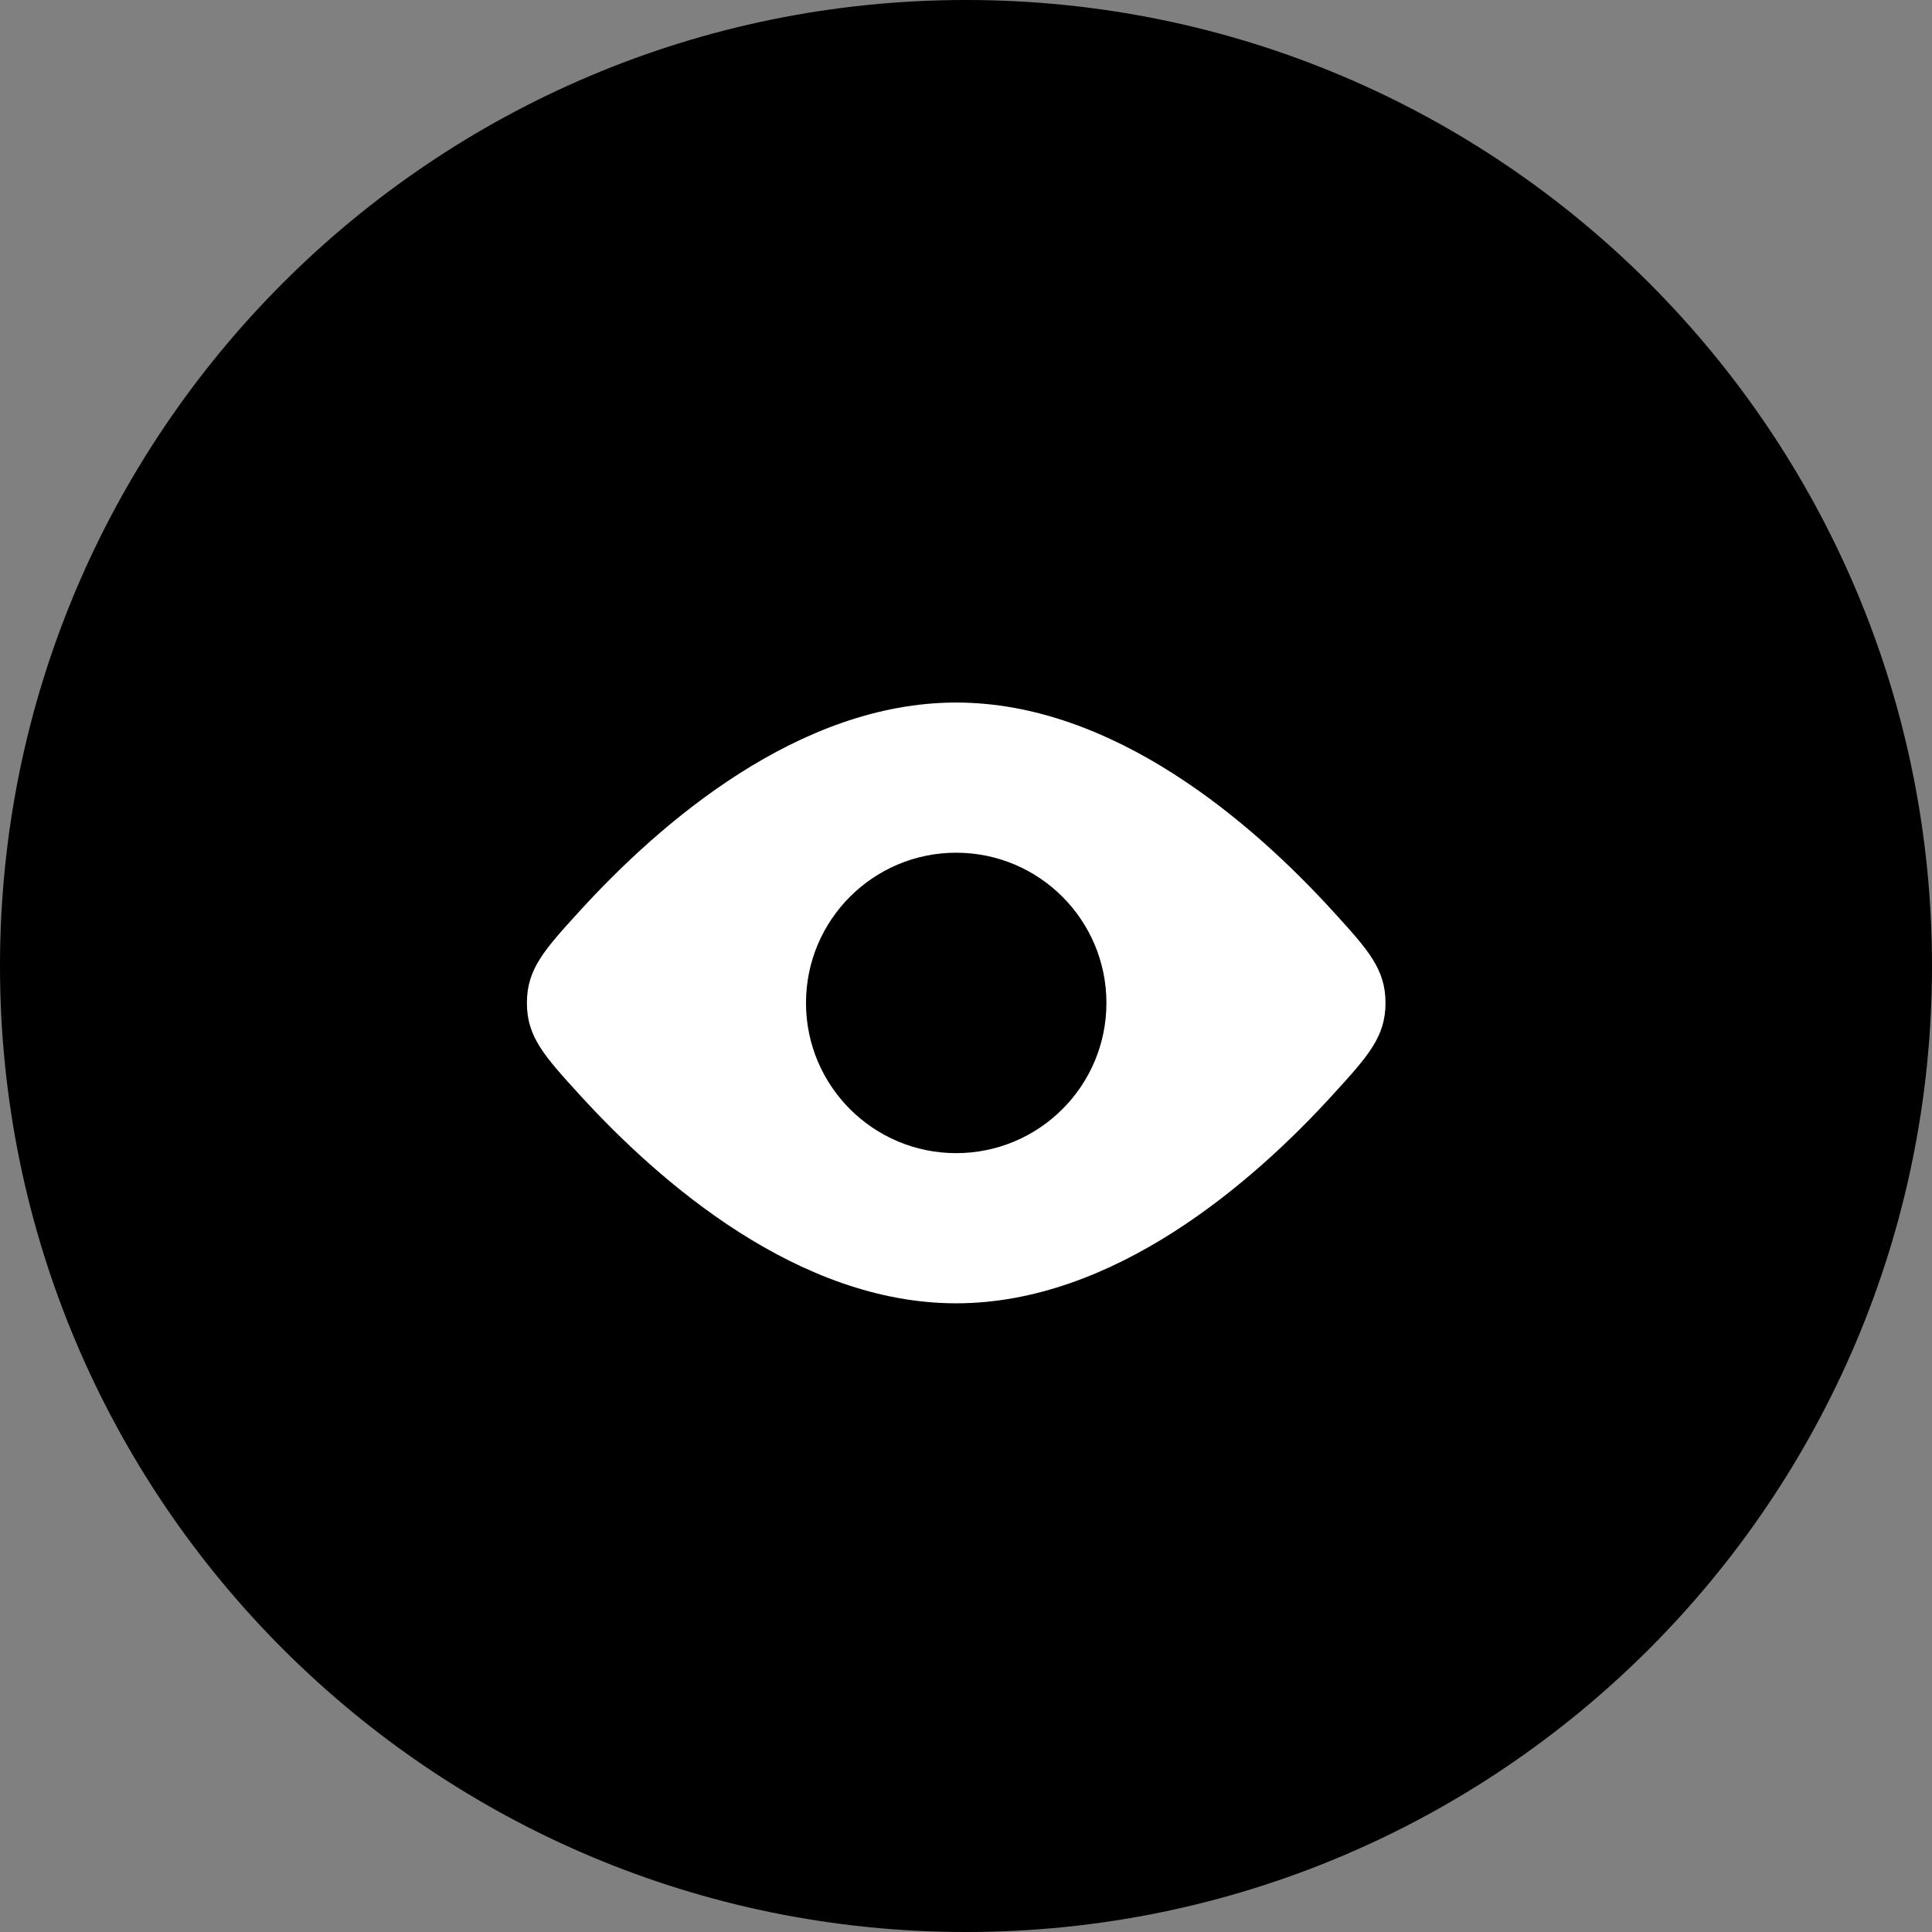 <svg xmlns="http://www.w3.org/2000/svg" width="22" height="22" viewBox="0 0 22 22" fill="none">
<rect x="0" y="0" width="22" height="22" fill="#808080" stroke="none"/>
<path d="M22 11C22 17.075 17.075 22 11 22C4.925 22 0 17.075 0 11C0 4.925 4.925 0 11 0C17.075 0 22 4.925 22 11Z" fill="black"/>
<path fill-rule="evenodd" clip-rule="evenodd" d="M15.777 11.421C15.777 11.033 15.577 10.814 15.178 10.376C14.261 9.37 12.682 8 10.888 8C9.095 8 7.516 9.37 6.599 10.376C6.2 10.814 6 11.033 6 11.421C6 11.808 6.2 12.027 6.599 12.465C7.516 13.471 9.095 14.841 10.888 14.841C12.682 14.841 14.261 13.471 15.178 12.465C15.577 12.027 15.777 11.808 15.777 11.421ZM10.888 13.131C11.833 13.131 12.599 12.365 12.599 11.421C12.599 10.476 11.833 9.71 10.888 9.71C9.944 9.71 9.178 10.476 9.178 11.421C9.178 12.365 9.944 13.131 10.888 13.131Z" fill="white"/>
</svg>